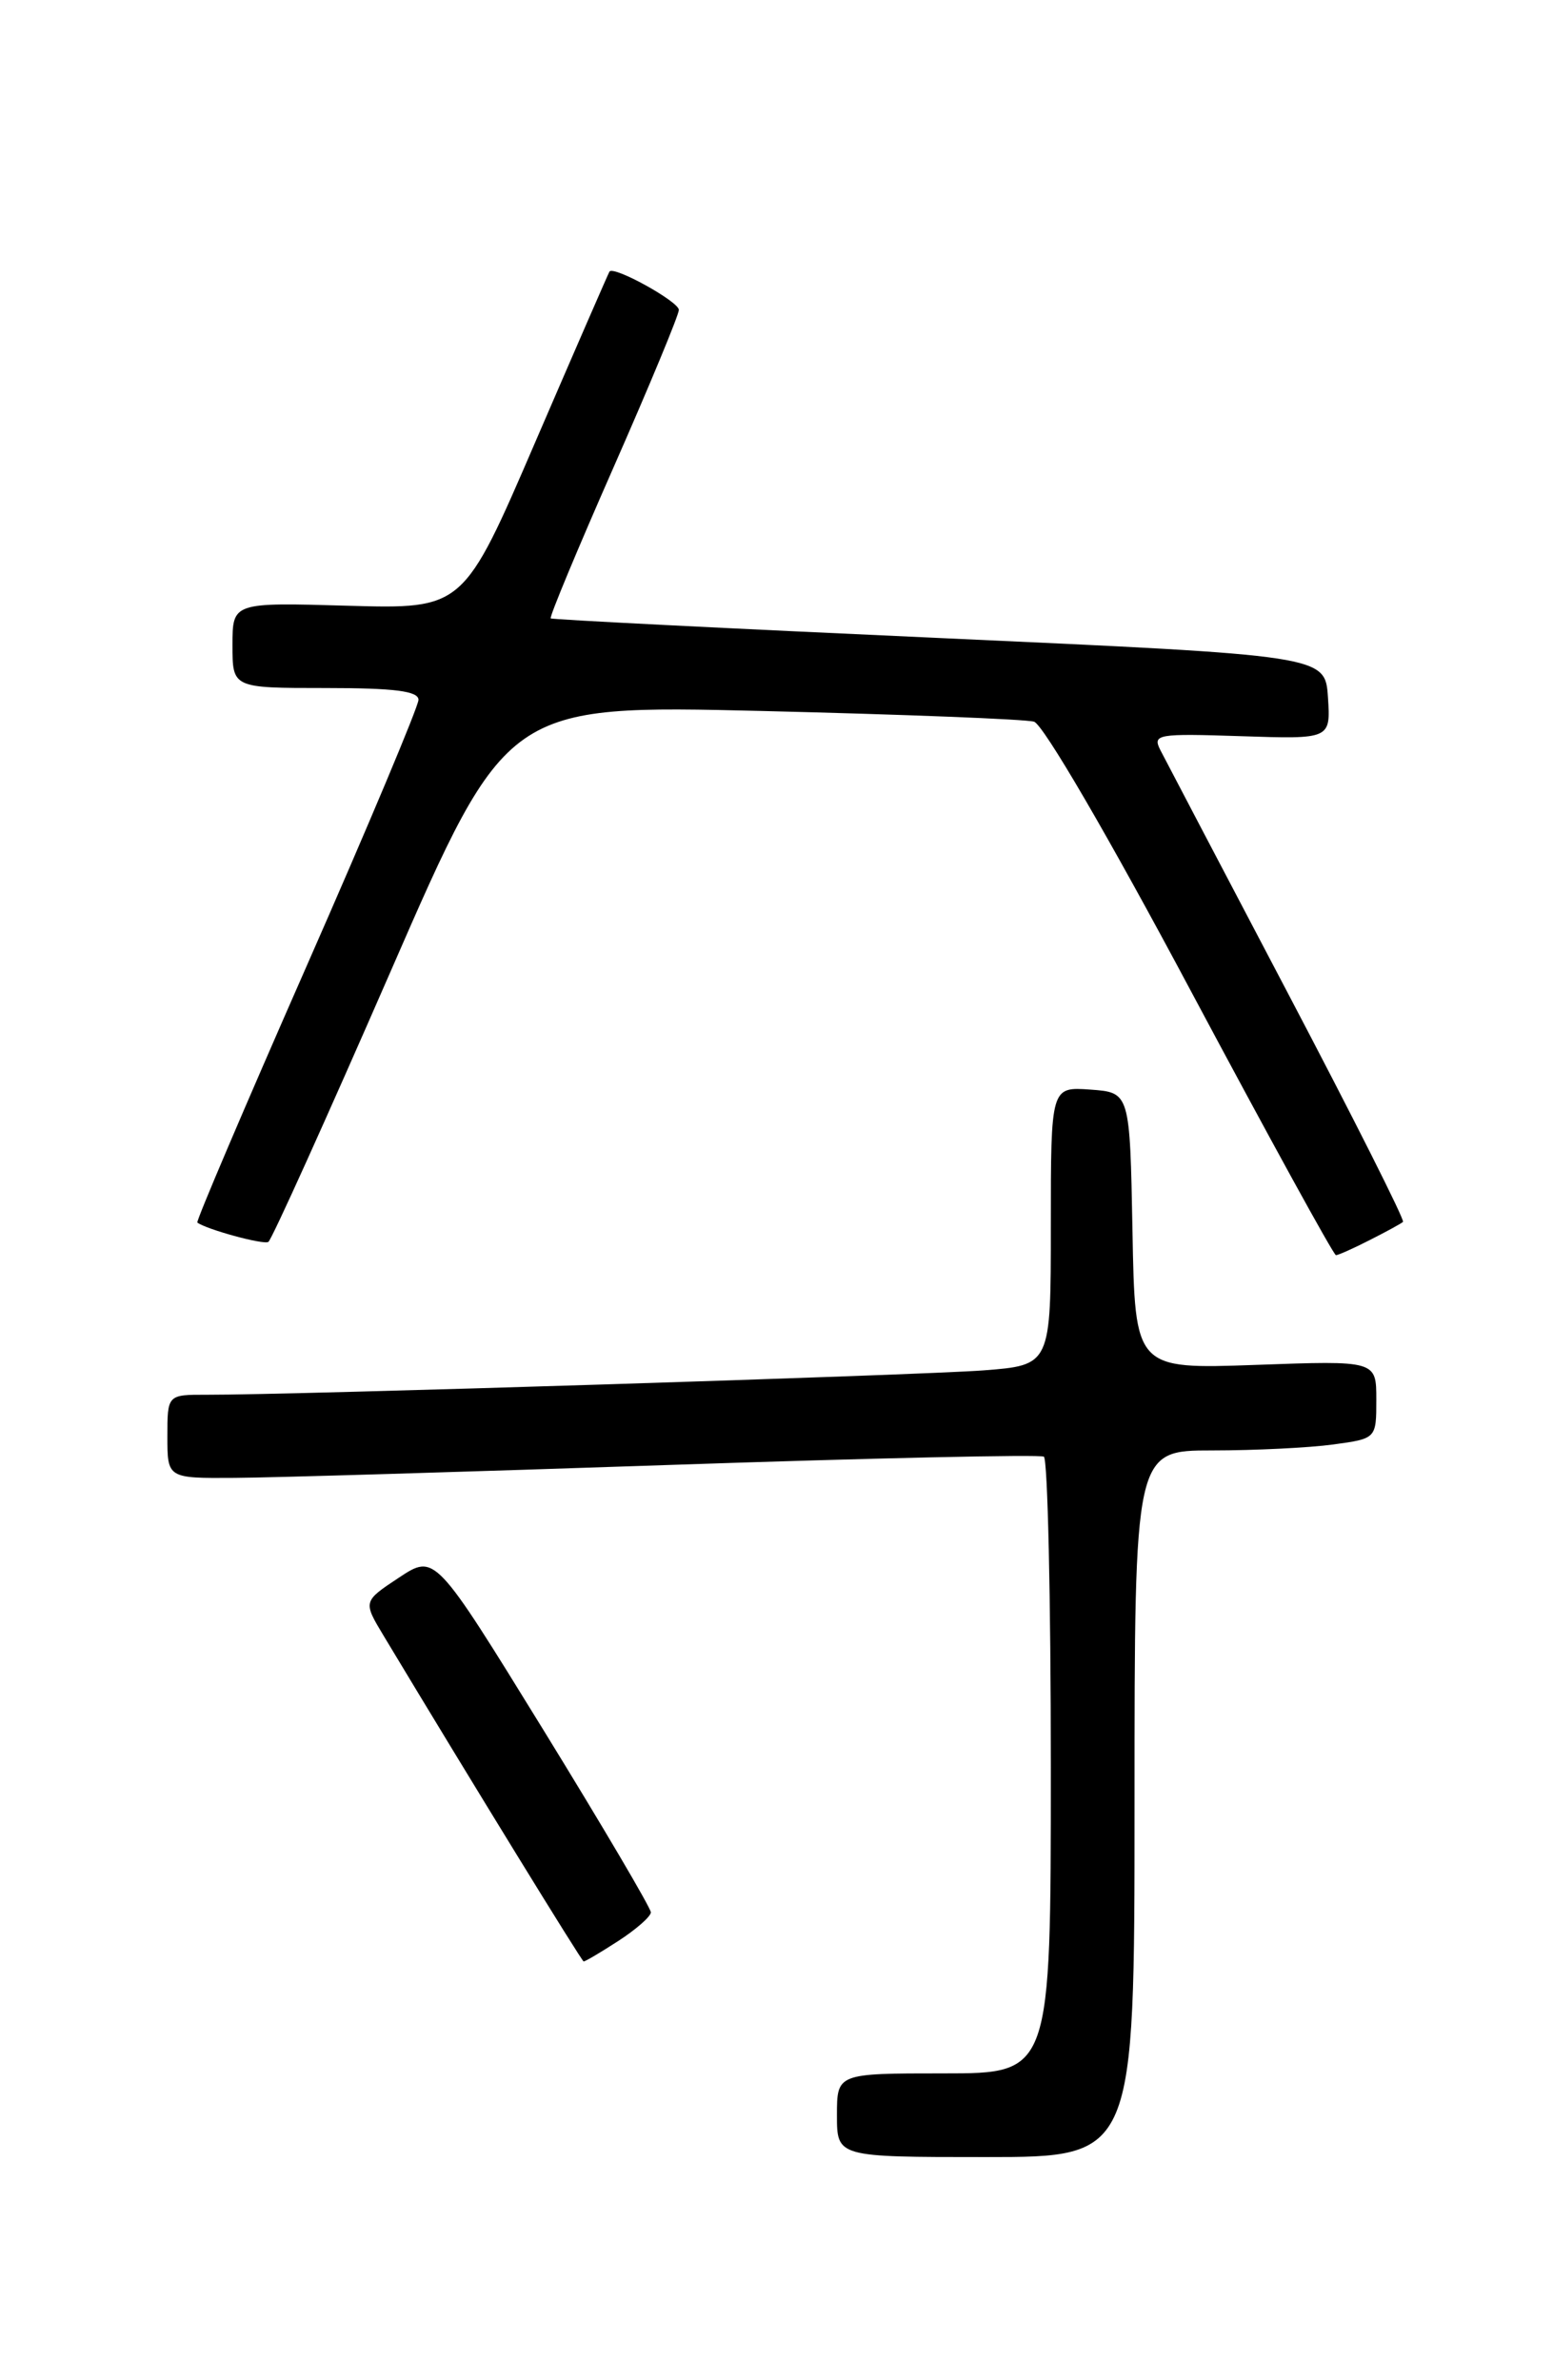 <?xml version="1.0" encoding="UTF-8" standalone="no"?>
<!DOCTYPE svg PUBLIC "-//W3C//DTD SVG 1.1//EN" "http://www.w3.org/Graphics/SVG/1.1/DTD/svg11.dtd" >
<svg xmlns="http://www.w3.org/2000/svg" xmlns:xlink="http://www.w3.org/1999/xlink" version="1.1" viewBox="0 0 167 256">
 <g >
 <path fill="currentColor"
d=" M 122.00 194.00 C 122.00 156.00 122.00 156.00 130.36 156.00 C 134.96 156.00 140.81 155.71 143.36 155.36 C 148.00 154.73 148.00 154.73 148.00 150.53 C 148.00 146.33 148.00 146.33 135.03 146.80 C 122.05 147.26 122.05 147.26 121.78 132.38 C 121.50 117.50 121.50 117.50 117.25 117.19 C 113.00 116.89 113.00 116.89 113.00 131.86 C 113.00 146.83 113.00 146.83 105.75 147.39 C 98.88 147.91 31.29 150.04 22.25 150.01 C 18.00 150.00 18.00 150.00 18.00 154.50 C 18.00 159.00 18.00 159.00 25.25 158.95 C 29.24 158.93 50.27 158.30 72.00 157.56 C 93.72 156.82 111.84 156.42 112.25 156.67 C 112.66 156.91 113.00 171.94 113.00 190.06 C 113.00 223.00 113.00 223.00 101.50 223.00 C 90.00 223.00 90.00 223.00 90.00 227.50 C 90.00 232.00 90.00 232.00 106.00 232.00 C 122.00 232.00 122.00 232.00 122.00 194.00 Z  M 66.50 208.75 C 68.41 207.51 69.98 206.13 69.99 205.68 C 69.99 205.22 64.77 196.36 58.39 185.99 C 46.77 167.12 46.77 167.12 42.90 169.68 C 39.03 172.24 39.03 172.24 41.27 175.96 C 50.89 191.96 62.55 210.93 62.76 210.96 C 62.91 210.98 64.59 209.99 66.50 208.75 Z  M 147.30 133.37 C 149.06 132.48 150.67 131.60 150.87 131.42 C 151.08 131.24 145.50 120.16 138.48 106.80 C 131.46 93.43 125.29 81.68 124.78 80.68 C 123.91 78.97 124.44 78.88 133.47 79.18 C 143.09 79.50 143.09 79.50 142.80 75.00 C 142.50 70.50 142.50 70.50 101.00 68.62 C 78.17 67.59 59.37 66.64 59.22 66.51 C 59.06 66.37 62.10 59.07 65.97 50.28 C 69.84 41.49 73.00 33.87 73.00 33.33 C 73.00 32.44 66.00 28.56 65.54 29.21 C 65.43 29.37 61.85 37.60 57.58 47.50 C 49.83 65.50 49.83 65.50 37.42 65.15 C 25.00 64.79 25.00 64.79 25.00 69.40 C 25.00 74.00 25.00 74.00 35.00 74.00 C 42.43 74.00 45.00 74.33 45.00 75.27 C 45.00 75.97 39.59 88.86 32.97 103.91 C 26.35 118.96 21.06 131.37 21.22 131.49 C 22.18 132.22 28.34 133.91 28.86 133.57 C 29.21 133.35 35.12 120.26 42.00 104.49 C 54.50 75.81 54.50 75.81 82.00 76.47 C 97.12 76.84 110.26 77.35 111.19 77.62 C 112.17 77.90 119.19 89.94 128.04 106.55 C 136.39 122.20 143.41 135.00 143.66 135.00 C 143.90 135.00 145.54 134.27 147.30 133.37 Z "/>
</g>
</svg>